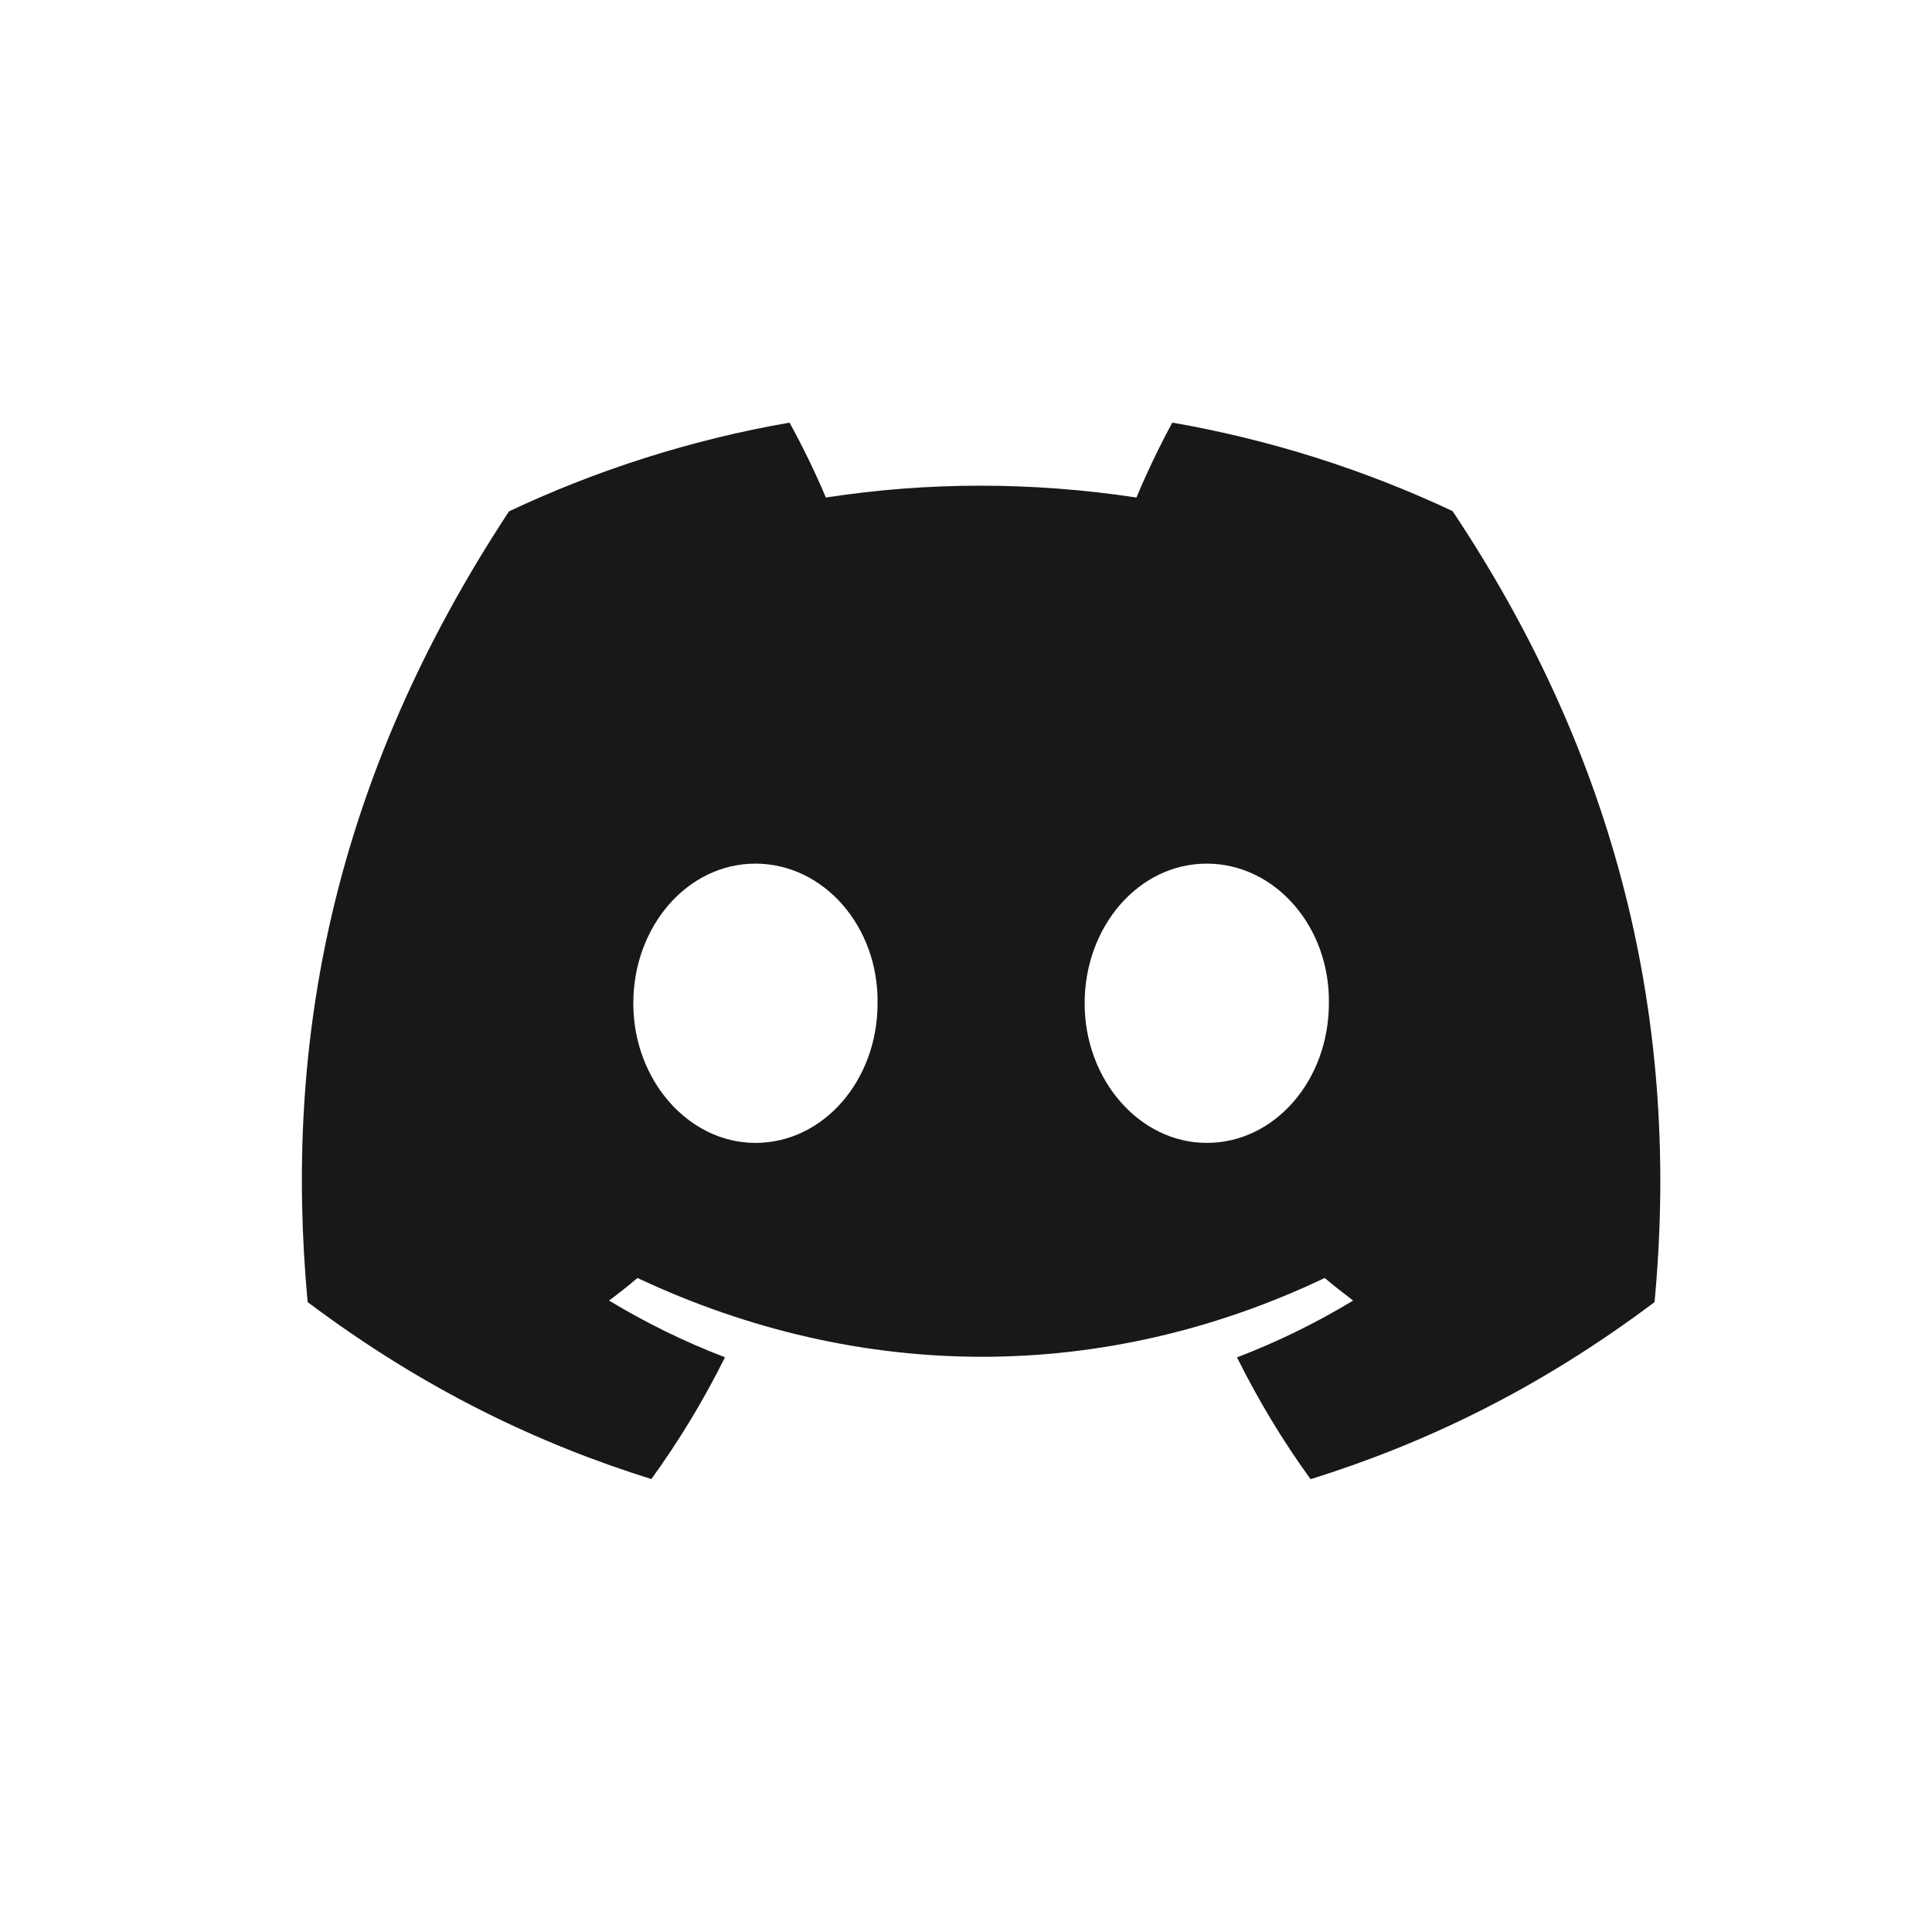<?xml version="1.0" encoding="UTF-8"?>
<svg width="64px" height="64px" viewBox="0 0 64 64" version="1.1" xmlns="http://www.w3.org/2000/svg" xmlns:xlink="http://www.w3.org/1999/xlink">
    <title>icon-discord</title>
    <g id="Symbols" stroke="none" stroke-width="1" fill="none" fill-rule="evenodd">
        <path d="M48.119,16.931 C45.206,15.562 42.092,14.567 38.835,14 C38.436,14.726 37.968,15.704 37.646,16.481 C34.185,15.958 30.755,15.958 27.357,16.481 C27.035,15.704 26.557,14.726 26.154,14 C22.894,14.567 19.776,15.566 16.863,16.938 C10.987,25.859 9.395,34.558 10.191,43.134 C14.088,46.058 17.865,47.834 21.577,48.996 C22.494,47.729 23.312,46.381 24.016,44.961 C22.675,44.449 21.39,43.817 20.176,43.083 C20.498,42.843 20.813,42.593 21.117,42.335 C28.522,45.815 36.567,45.815 43.883,42.335 C44.191,42.593 44.506,42.843 44.824,43.083 C43.607,43.82 42.318,44.452 40.977,44.965 C41.681,46.381 42.495,47.732 43.415,49 C47.132,47.838 50.912,46.062 54.809,43.134 C55.743,33.193 53.212,24.573 48.119,16.931 Z M25.025,37.86 C22.802,37.86 20.979,35.775 20.979,33.236 C20.979,30.697 22.763,28.609 25.025,28.609 C27.286,28.609 29.109,30.694 29.07,33.236 C29.074,35.775 27.286,37.86 25.025,37.86 Z M39.975,37.86 C37.752,37.86 35.93,35.775 35.93,33.236 C35.93,30.697 37.713,28.609 39.975,28.609 C42.237,28.609 44.06,30.694 44.021,33.236 C44.021,35.775 42.237,37.86 39.975,37.86 Z" id="discord-icon" fill="#171817" fill-rule="nonzero"></path>
    </g>
</svg>